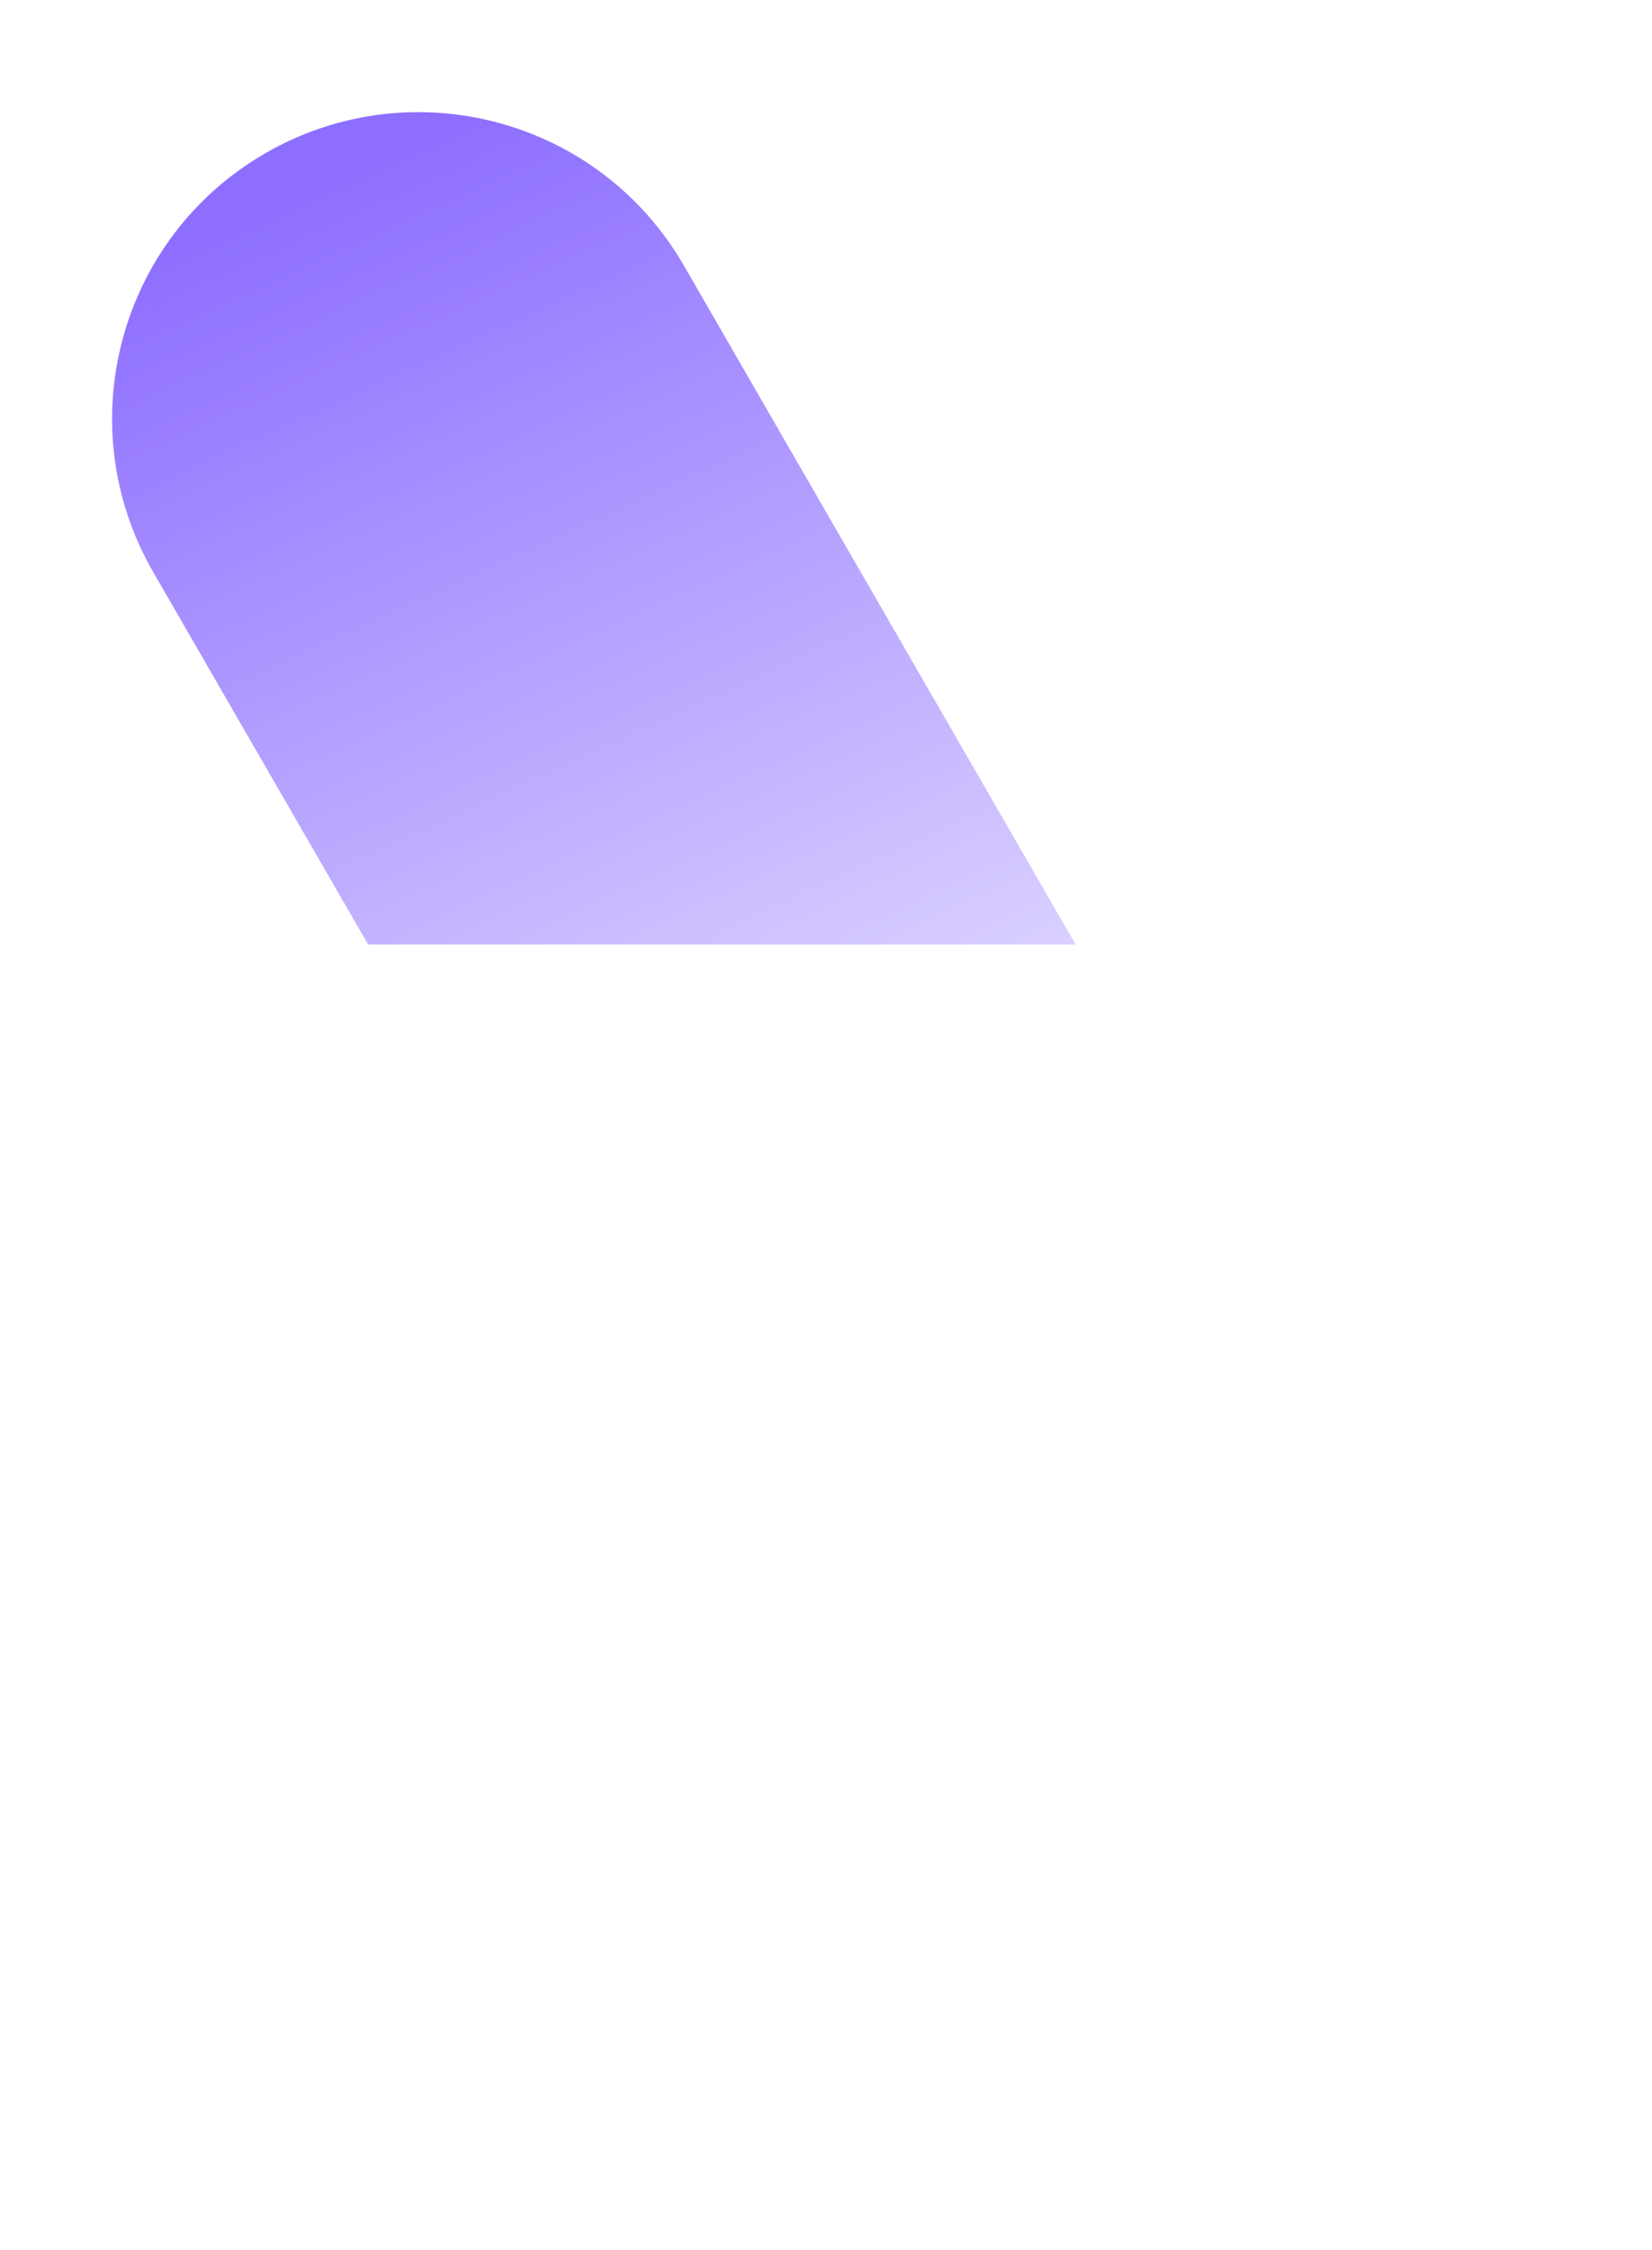 <?xml version="1.0" encoding="utf-8"?>
<!-- Generator: Adobe Illustrator 25.0.0, SVG Export Plug-In . SVG Version: 6.00 Build 0)  -->
<svg version="1.1" id="Layer_1" xmlns="http://www.w3.org/2000/svg" xmlns:xlink="http://www.w3.org/1999/xlink" x="0px" y="0px"
	 viewBox="0 0 3381 4602.1" style="enable-background:new 0 0 3381 4602.1;" xml:space="preserve">
<style type="text/css">
	.st0{clip-path:url(#SVGID_2_);fill:url(#SVGID_3_);}
</style>
<g>
	<defs>
		<rect id="SVGID_1_" x="177.8" y="229.4" width="2357.2" height="1702.5"/>
	</defs>
	<clipPath id="SVGID_2_">
		<use xlink:href="#SVGID_1_"  style="overflow:visible;"/>
	</clipPath>
	
		<linearGradient id="SVGID_3_" gradientUnits="userSpaceOnUse" x1="730.693" y1="2840.727" x2="730.713" y2="2841.411" gradientTransform="matrix(1085.996 -627 -2295 -3975.057 5728048 11753234)">
		<stop  offset="0" style="stop-color:#8D6EFF;stop-opacity:0"/>
		<stop  offset="1" style="stop-color:#8D6EFF"/>
	</linearGradient>
	<path class="st0" d="M543,313.5L543,313.5c299.9-173.1,683.4-70.4,856.5,229.5l1668,2889.1c173.1,299.9,70.4,683.4-229.5,856.5l0,0
		c-299.9,173.1-683.4,70.4-856.5-229.5L313.5,1170C140.4,870.1,243.1,486.6,543,313.5z"/>
</g>
</svg>
